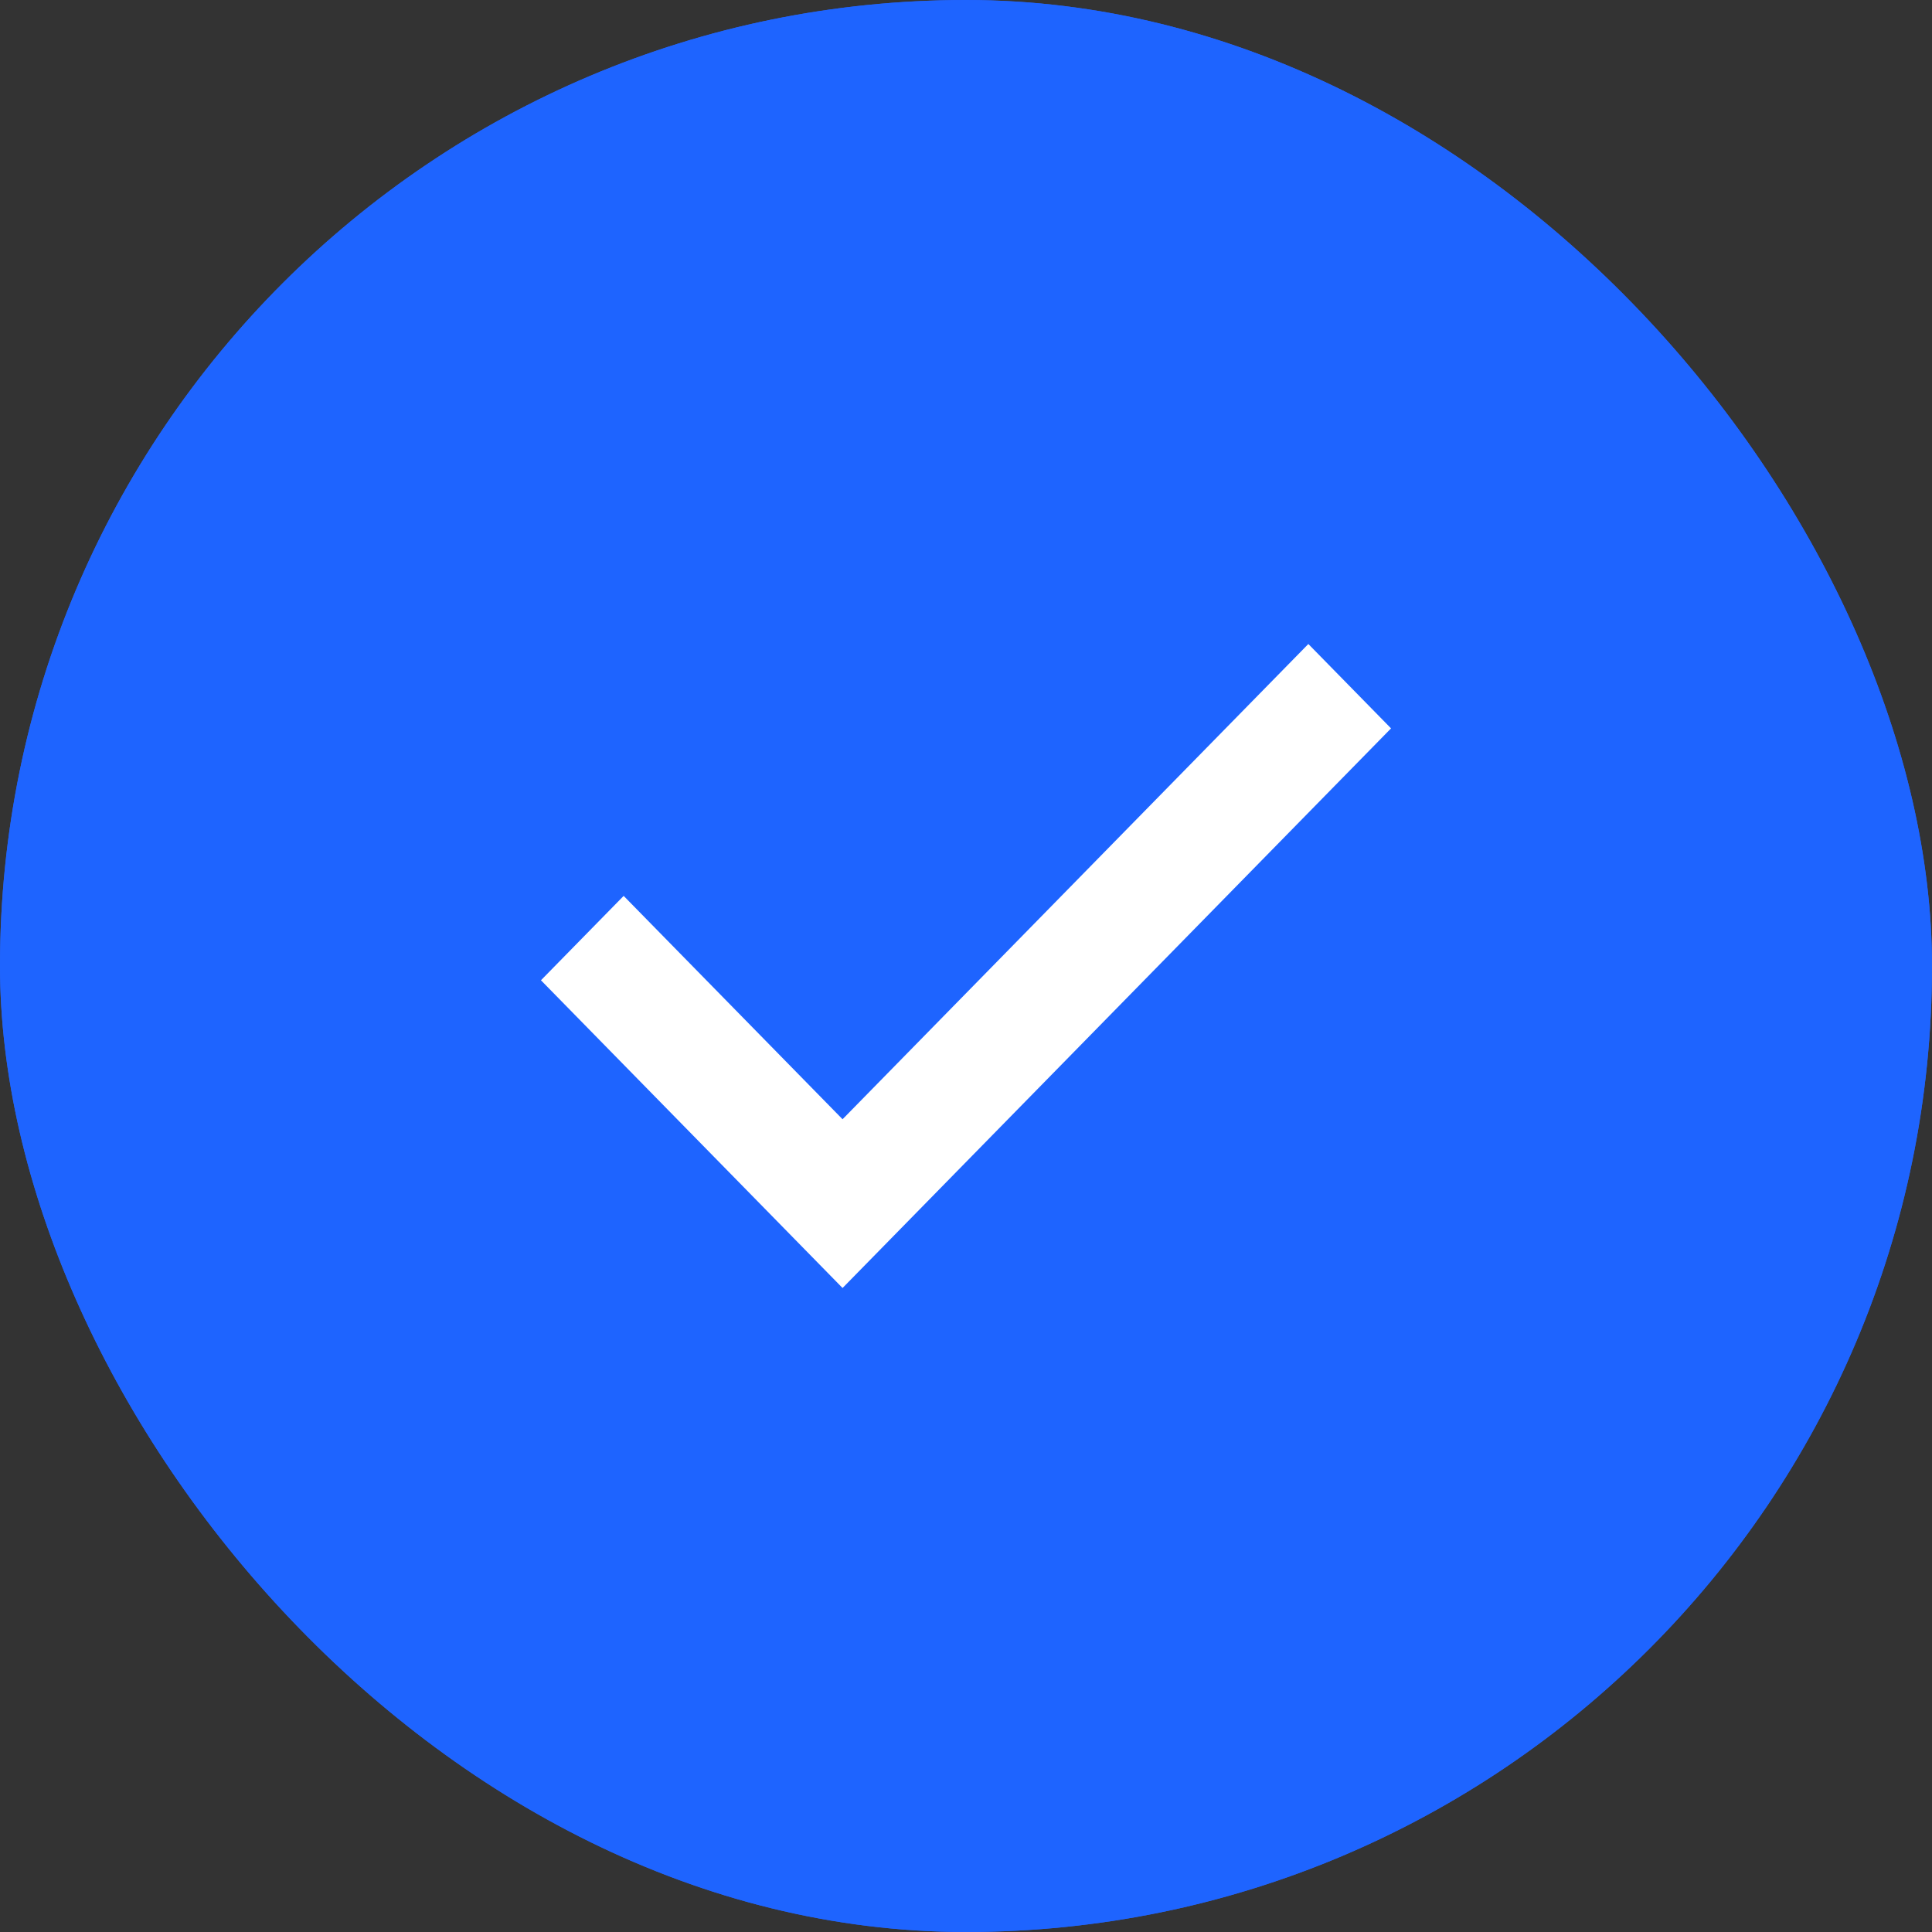<svg width="150" height="150" viewBox="0 0 150 150" fill="none" xmlns="http://www.w3.org/2000/svg">
<rect x="0" y="0" width="150" height="150" fill="#333333" stroke="none"/>
<g clip-path="url(#clip0_95_8803)">
<path d="M611.859 39.523C611.859 19.764 602.684 1.125 587.025 -10.925C570.065 -23.977 547.682 -27.633 527.45 -20.657L474.822 -2.509C455.459 4.168 434.037 0.668 417.805 -11.823C401.573 -24.314 380.151 -27.814 360.788 -21.137L306.768 -2.509C287.405 4.168 265.983 0.668 249.751 -11.823C233.519 -24.314 212.097 -27.814 192.734 -21.137L138.714 -2.509C119.351 4.168 97.929 0.668 81.697 -11.823C65.465 -24.314 44.043 -27.814 24.68 -21.137L5.758 -14.612C-33.805 -0.969 -60.356 36.271 -60.356 78.121V197.338H611.859V39.523Z" fill="#2960E8"/>
<path d="M-400.765 39.523C-400.765 19.764 -391.589 1.125 -375.93 -10.925C-358.97 -23.977 -336.587 -27.633 -316.356 -20.657L-263.727 -2.509C-244.364 4.168 -222.942 0.668 -206.71 -11.823C-190.478 -24.314 -169.056 -27.814 -149.693 -21.137L-95.673 -2.509C-76.31 4.168 -54.888 0.668 -38.656 -11.823C-22.424 -24.314 -1.002 -27.814 18.361 -21.137L72.381 -2.509C91.744 4.168 113.166 0.668 129.398 -11.823C145.63 -24.314 167.052 -27.814 186.415 -21.137L205.336 -14.612C244.9 -0.969 271.451 36.271 271.451 78.121V198.249H-400.765V39.523Z" fill="#1E64FF"/>
<path d="M65.416 100L42 76.108L48.421 69.557L65.416 86.898L101.579 50L108 56.551L65.416 100Z" fill="white"/>
</g>
<defs>
<clipPath id="clip0_95_8803">
<rect width="150" height="150" rx="75" fill="white"/>
</clipPath>
</defs>
</svg>
